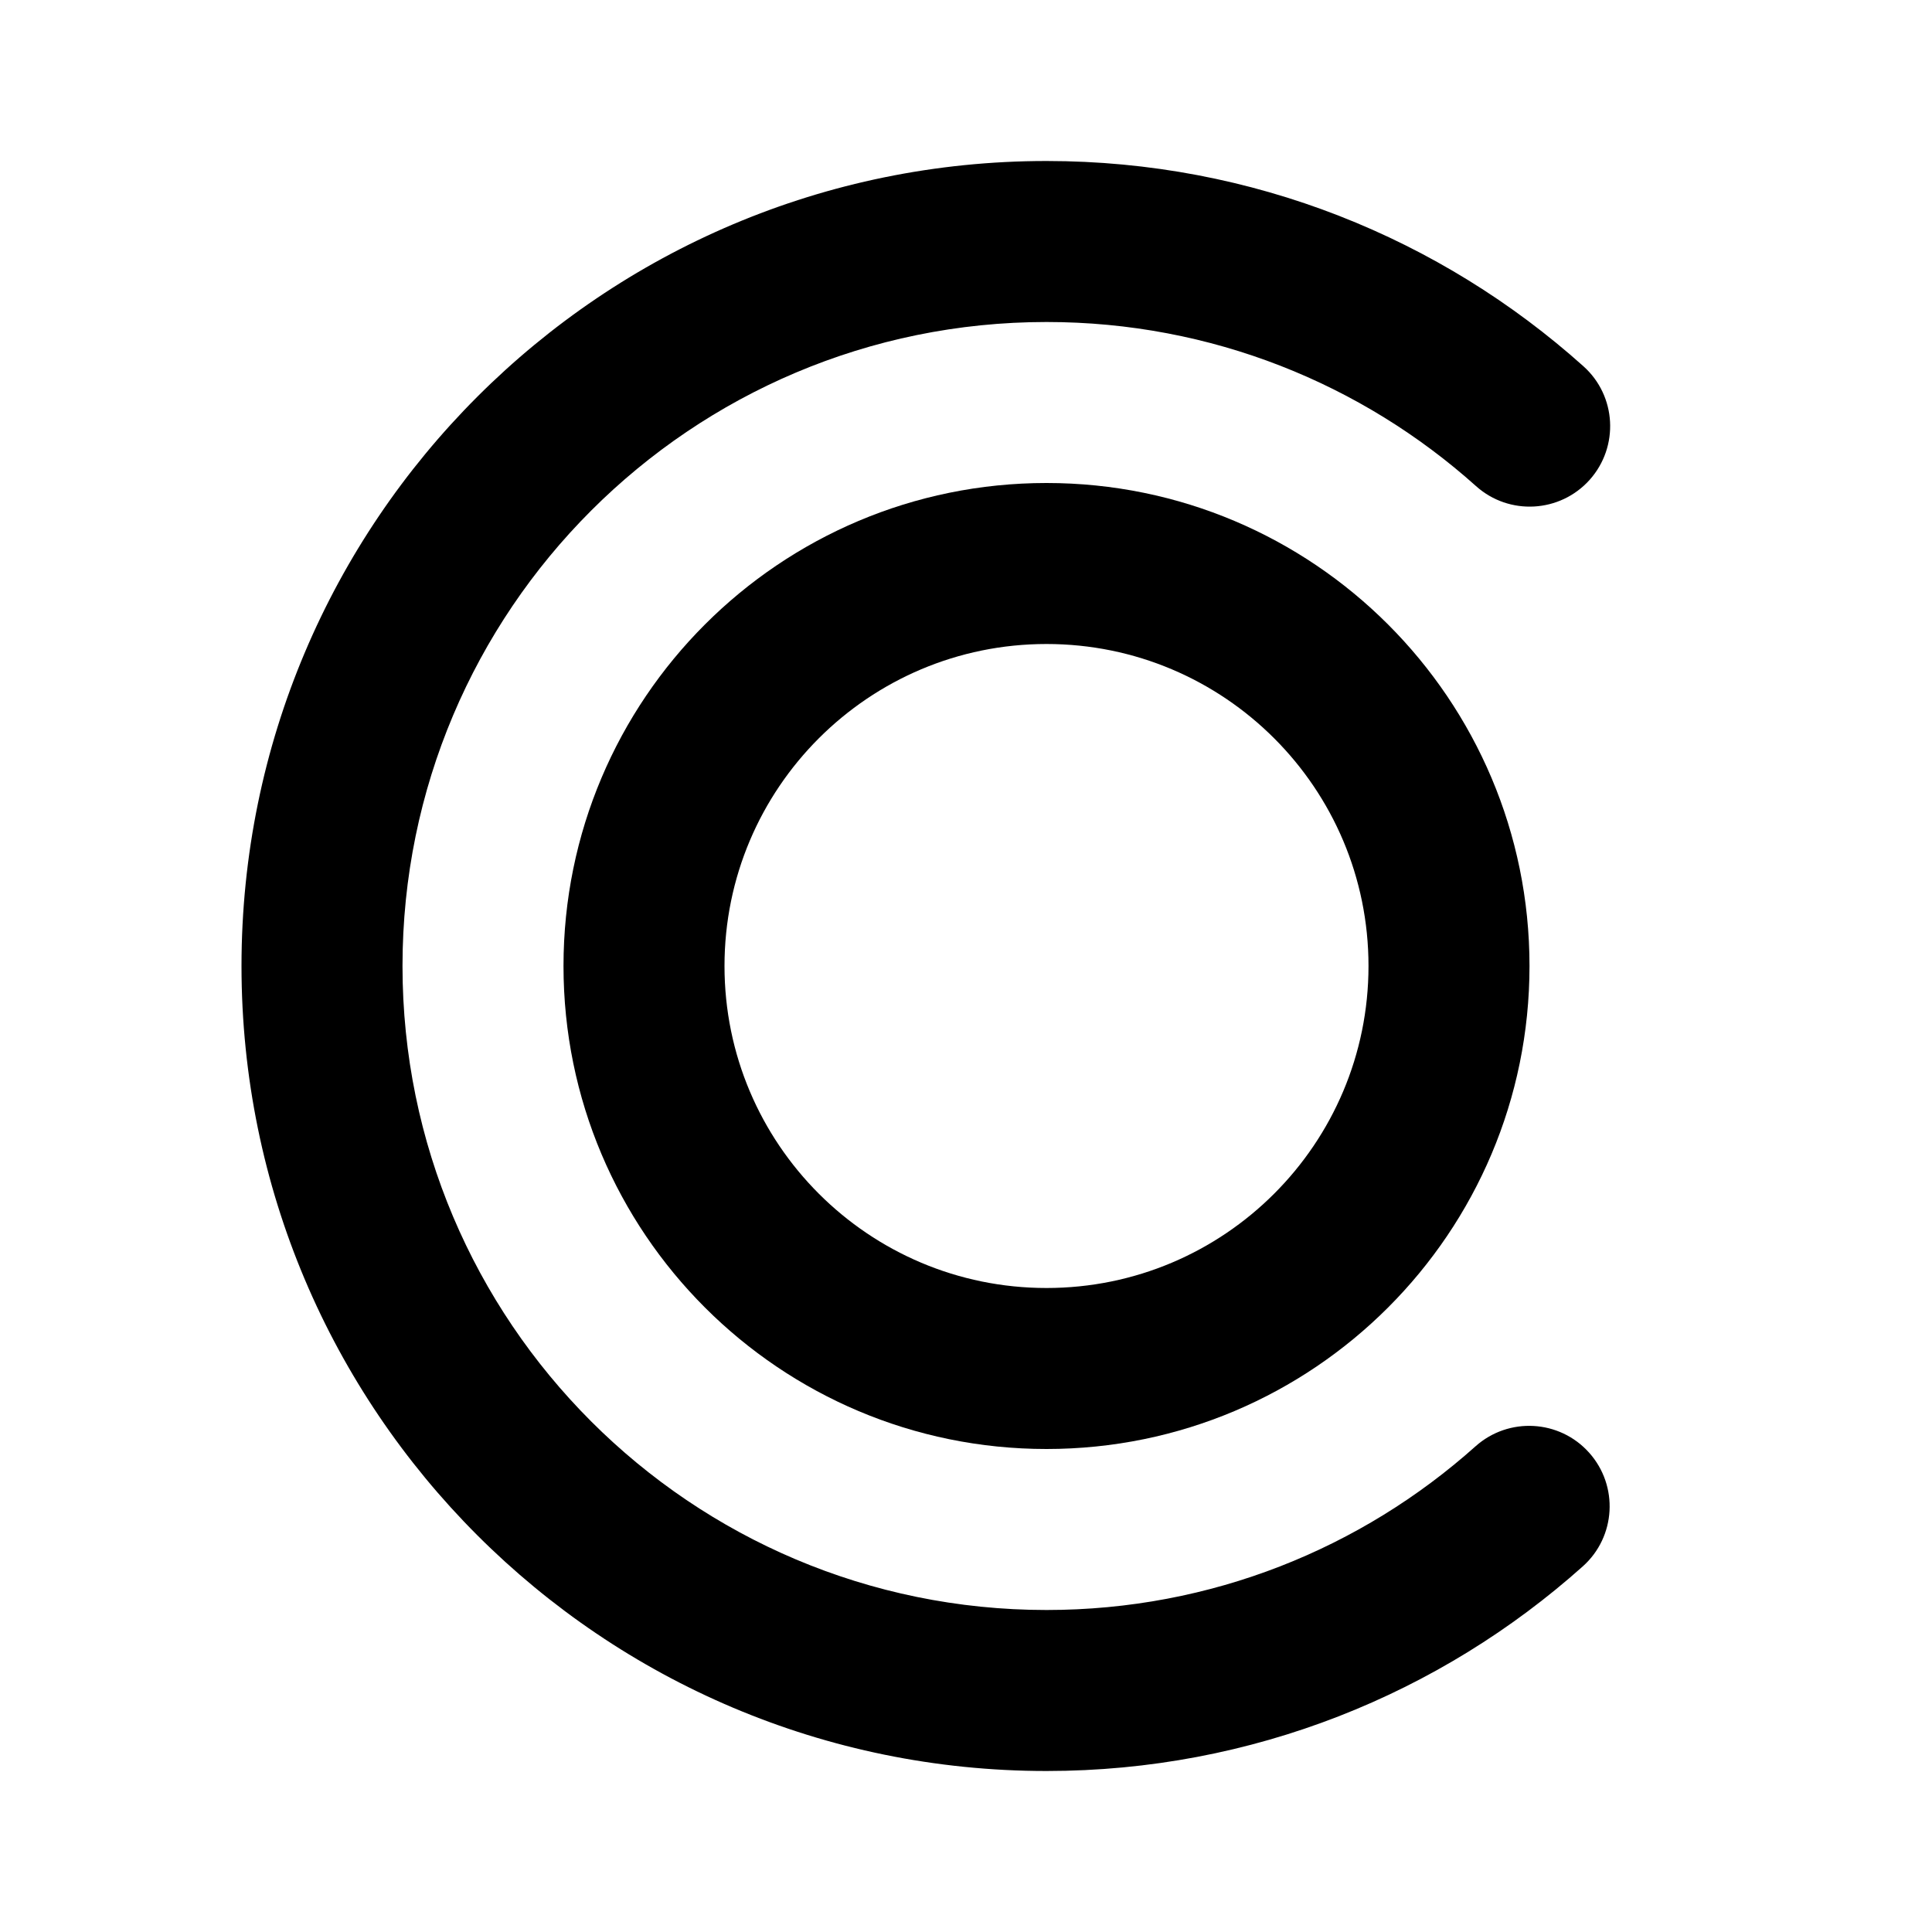 <svg viewBox="0 0 24 24"><path class="fn-svg-icon" fill-rule="evenodd" d="M3 12C3 6.477 7.477 2 13 2C15.562 2 17.9 2.964 19.669 4.549C20.081 4.917 20.115 5.549 19.747 5.961C19.378 6.372 18.746 6.407 18.335 6.038C16.919 4.77 15.05 4 13 4C8.582 4 5 7.582 5 12C5 16.418 8.582 20 13 20C15.048 20 16.914 19.232 18.329 17.967C18.741 17.599 19.373 17.634 19.741 18.046C20.109 18.458 20.074 19.09 19.662 19.458C17.894 21.038 15.558 22 13 22C7.477 22 3 17.523 3 12Z" clip-rule="evenodd"/><path class="fn-svg-icon" fill-rule="evenodd" d="M7 12C7 8.686 9.686 6 13 6C16.314 6 19 8.686 19 12C19 15.314 16.314 18 13 18C9.686 18 7 15.314 7 12ZM13 8C10.791 8 9 9.791 9 12C9 14.209 10.791 16 13 16C15.209 16 17 14.209 17 12C17 9.791 15.209 8 13 8Z" clip-rule="evenodd"/></svg>